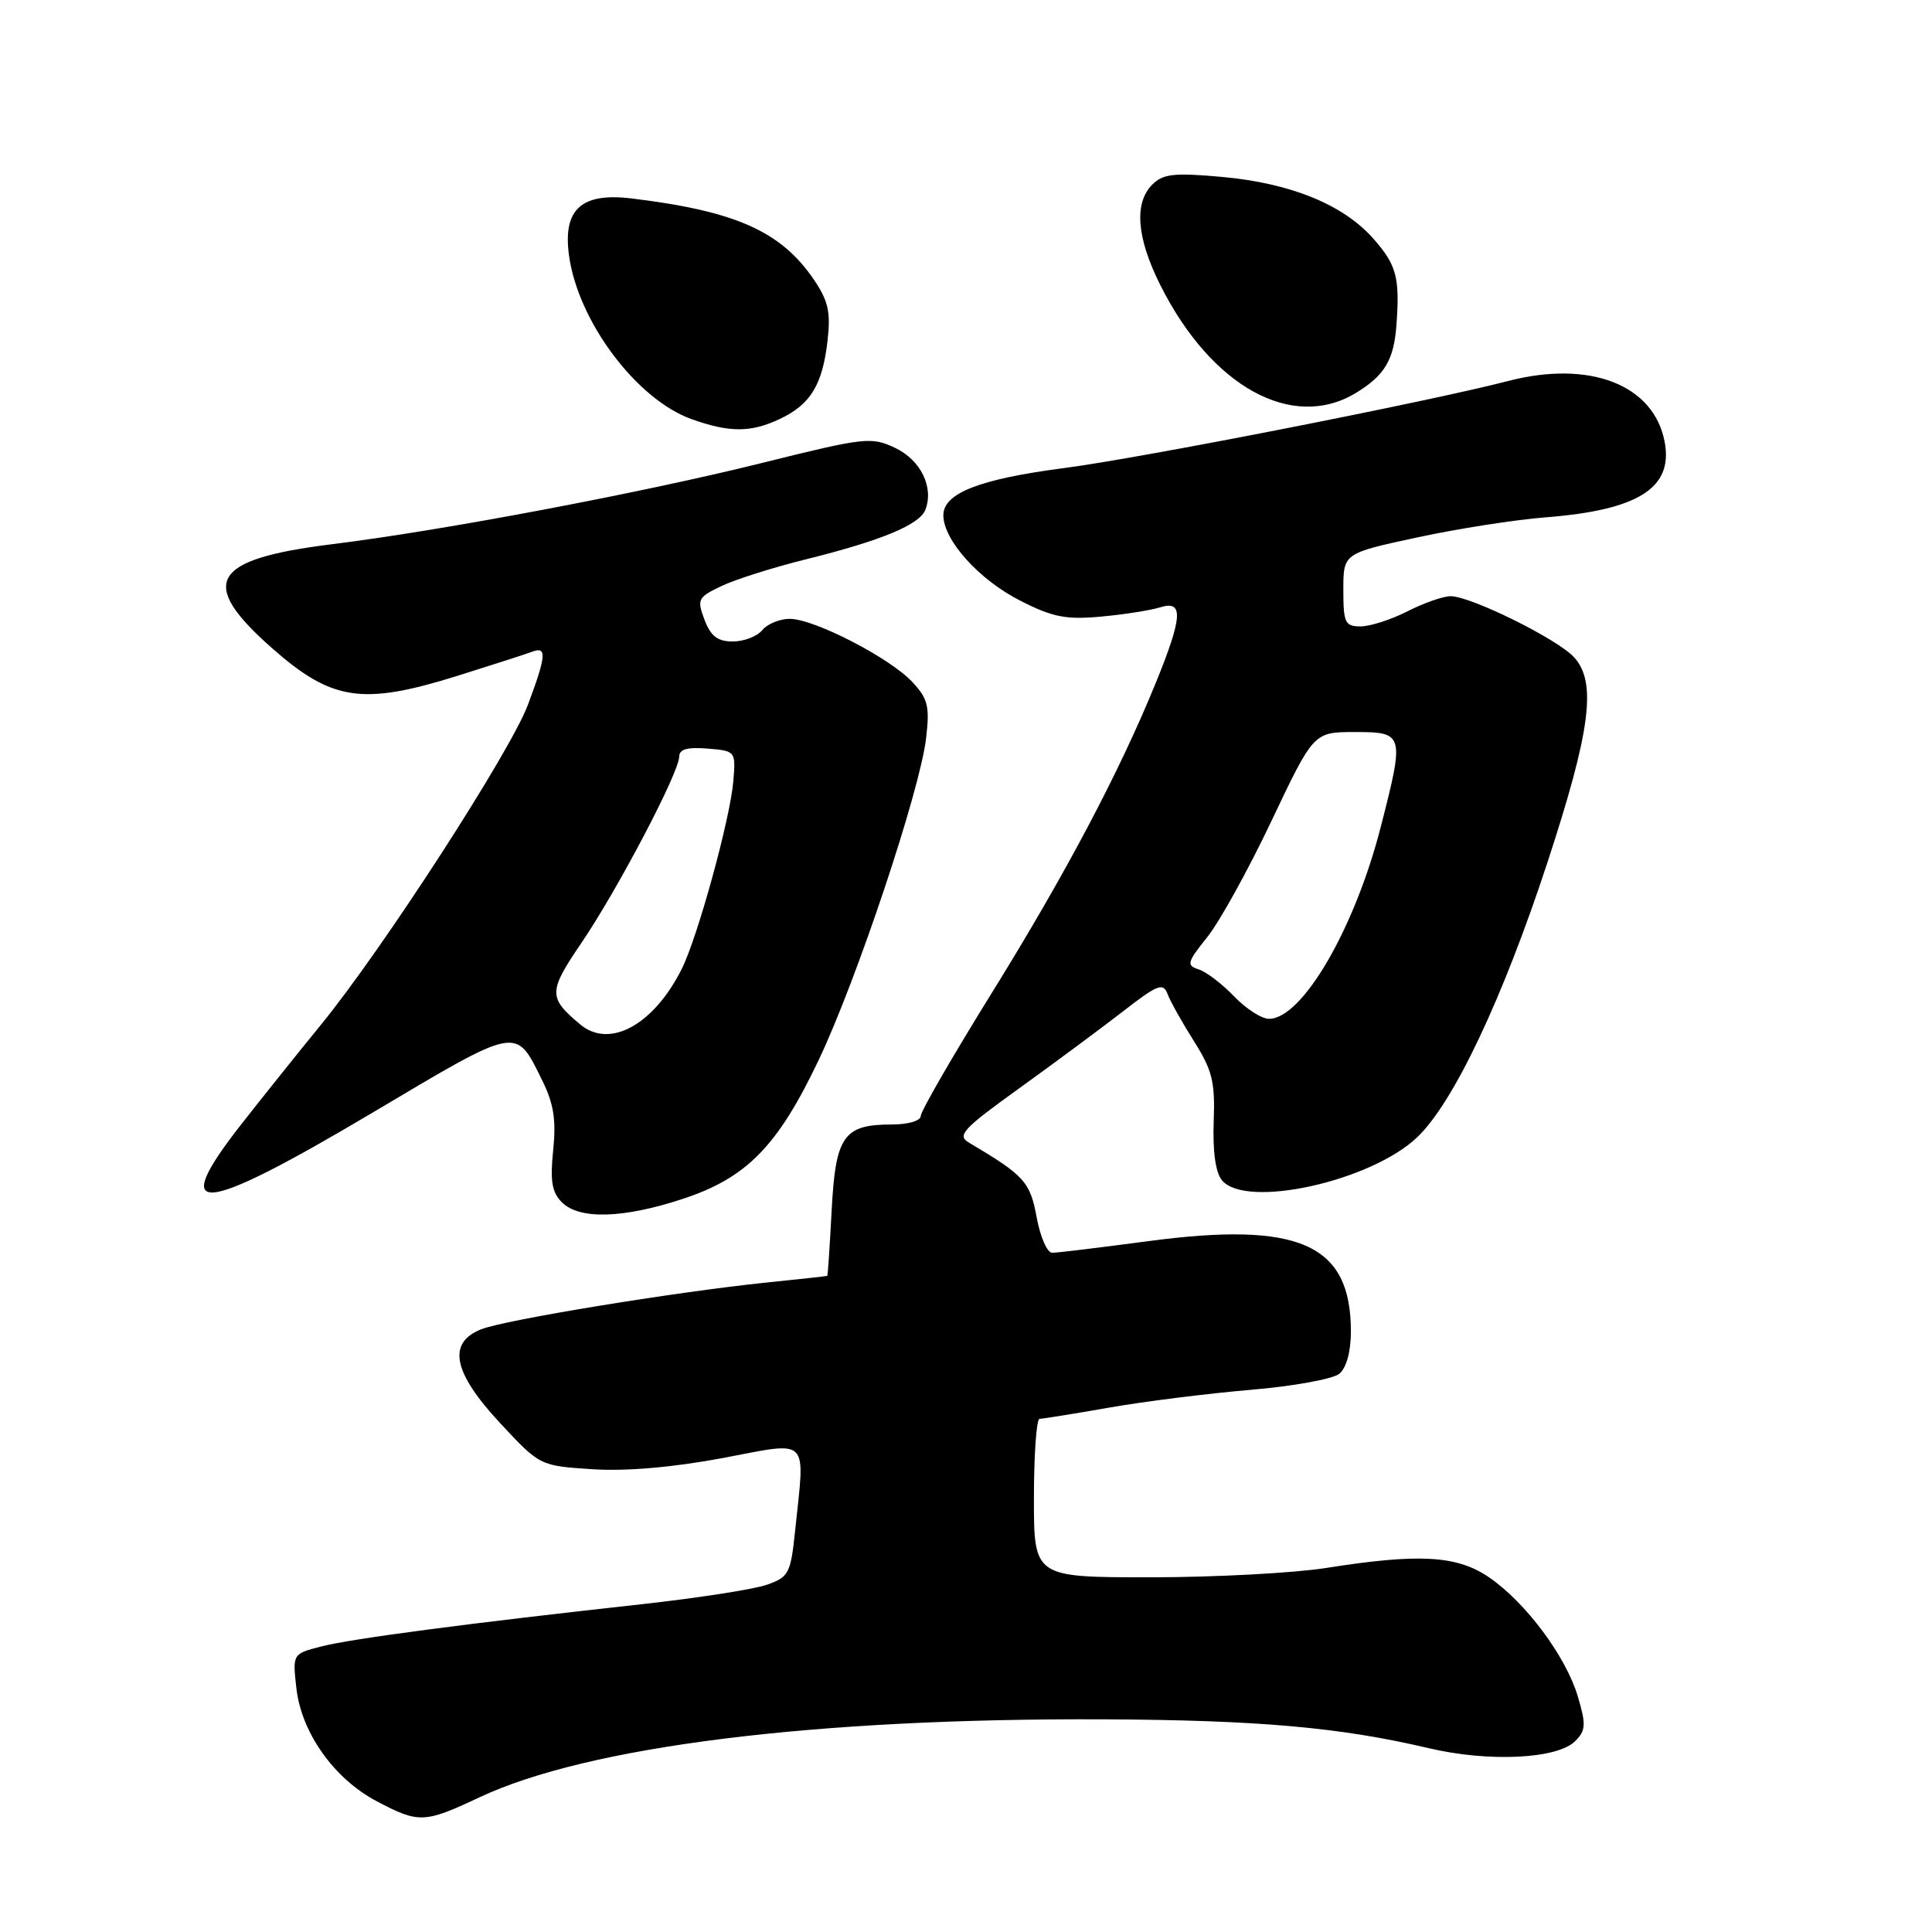 <?xml version="1.0" encoding="UTF-8" standalone="no"?>
<!DOCTYPE svg PUBLIC "-//W3C//DTD SVG 1.1//EN" "http://www.w3.org/Graphics/SVG/1.1/DTD/svg11.dtd" >
<svg xmlns="http://www.w3.org/2000/svg" xmlns:xlink="http://www.w3.org/1999/xlink" version="1.1" viewBox="0 0 256 256">
 <g >
 <path fill="currentColor"
d=" M 63.50 238.17 C 77.90 231.39 107.86 227.65 146.30 227.82 C 166.75 227.92 177.59 228.88 189.30 231.64 C 197.28 233.52 206.35 233.08 208.72 230.71 C 210.13 229.30 210.18 228.53 209.07 224.79 C 207.49 219.48 202.16 212.32 197.30 209.00 C 193.06 206.10 188.05 205.81 175.68 207.77 C 171.38 208.44 160.91 209.00 152.43 209.00 C 137.00 209.00 137.00 209.00 137.00 198.50 C 137.00 192.72 137.34 188.00 137.75 188.00 C 138.16 188.00 142.32 187.33 147.00 186.51 C 151.68 185.69 160.10 184.64 165.72 184.16 C 171.33 183.69 176.62 182.73 177.47 182.03 C 178.41 181.24 179.00 179.10 179.00 176.42 C 179.00 164.82 172.17 161.79 152.06 164.47 C 145.77 165.31 140.08 166.00 139.42 166.00 C 138.76 166.00 137.83 163.88 137.36 161.29 C 136.50 156.60 135.73 155.75 128.40 151.41 C 126.77 150.45 127.55 149.61 135.03 144.22 C 139.69 140.87 145.87 136.28 148.77 134.04 C 153.40 130.44 154.12 130.16 154.71 131.72 C 155.08 132.70 156.66 135.52 158.22 137.99 C 160.64 141.82 161.02 143.36 160.82 148.64 C 160.68 152.59 161.07 155.38 161.92 156.40 C 165.08 160.21 181.70 156.53 187.81 150.67 C 192.62 146.07 199.11 132.35 205.04 114.29 C 210.76 96.83 211.60 90.43 208.59 87.11 C 206.42 84.70 194.90 79.00 192.21 79.00 C 191.23 79.00 188.66 79.90 186.50 81.00 C 184.34 82.10 181.55 83.00 180.29 83.00 C 178.22 83.00 178.00 82.54 178.00 78.16 C 178.00 73.32 178.00 73.32 187.75 71.22 C 193.11 70.06 200.79 68.86 204.81 68.55 C 217.09 67.59 221.72 64.66 220.58 58.57 C 219.16 50.98 210.66 47.67 199.82 50.49 C 189.29 53.22 151.13 60.71 141.00 62.02 C 129.80 63.48 125.00 65.35 125.00 68.27 C 125.00 71.58 129.74 76.84 135.24 79.62 C 139.51 81.79 141.28 82.13 145.93 81.70 C 148.99 81.42 152.51 80.86 153.75 80.47 C 156.85 79.50 156.71 81.74 153.14 90.50 C 148.28 102.41 141.16 115.86 131.38 131.63 C 126.22 139.95 122.00 147.26 122.00 147.88 C 122.00 148.51 120.33 149.00 118.19 149.00 C 111.78 149.00 110.72 150.51 110.20 160.36 C 109.95 165.11 109.69 169.03 109.62 169.06 C 109.56 169.10 105.90 169.50 101.50 169.95 C 89.35 171.21 66.85 174.90 63.75 176.14 C 59.23 177.95 60.02 181.85 66.27 188.57 C 71.54 194.23 71.54 194.23 78.52 194.68 C 83.00 194.97 89.17 194.43 95.75 193.20 C 107.44 190.99 106.68 190.23 105.36 202.80 C 104.77 208.50 104.52 208.97 101.61 209.99 C 99.90 210.59 92.42 211.75 85.00 212.57 C 62.03 215.10 46.67 217.12 42.63 218.15 C 38.76 219.14 38.76 219.14 39.27 223.68 C 39.93 229.59 44.26 235.69 49.91 238.67 C 55.49 241.62 56.23 241.59 63.50 238.17 Z  M 90.44 158.87 C 98.92 156.09 103.04 151.89 108.46 140.50 C 113.51 129.89 121.88 104.83 122.71 97.84 C 123.21 93.59 122.96 92.59 120.89 90.37 C 117.91 87.17 107.88 82.00 104.65 82.00 C 103.33 82.00 101.68 82.67 101.00 83.50 C 100.32 84.33 98.56 85.00 97.10 85.00 C 95.09 85.00 94.17 84.30 93.35 82.12 C 92.33 79.42 92.47 79.14 95.59 77.66 C 97.42 76.78 102.48 75.18 106.84 74.10 C 116.82 71.62 121.86 69.52 122.62 67.54 C 123.76 64.57 122.01 60.97 118.63 59.36 C 115.46 57.85 114.65 57.94 100.90 61.36 C 84.97 65.32 58.65 70.30 44.00 72.11 C 27.92 74.11 26.16 77.18 36.11 85.94 C 43.99 92.87 48.03 93.47 60.49 89.59 C 65.18 88.12 69.69 86.67 70.51 86.36 C 72.49 85.60 72.39 86.88 69.96 93.37 C 67.63 99.61 50.70 125.78 42.54 135.77 C 39.52 139.47 34.78 145.39 32.02 148.91 C 22.20 161.45 26.33 161.10 49.35 147.44 C 68.86 135.85 68.29 135.96 71.84 143.15 C 73.37 146.23 73.71 148.40 73.30 152.40 C 72.88 156.48 73.13 157.99 74.45 159.31 C 76.76 161.62 82.56 161.46 90.44 158.87 Z  M 103.36 55.50 C 107.41 53.58 108.98 50.99 109.65 45.17 C 110.09 41.35 109.76 39.87 107.82 37.02 C 103.48 30.65 97.47 27.97 83.73 26.30 C 77.03 25.48 74.55 27.73 75.40 33.87 C 76.59 42.58 84.36 52.94 91.64 55.54 C 96.69 57.34 99.51 57.33 103.36 55.50 Z  M 179.69 52.05 C 183.50 49.73 184.71 47.67 185.04 43.00 C 185.49 36.76 185.05 35.12 182.01 31.66 C 178.02 27.12 171.05 24.27 161.90 23.44 C 155.57 22.87 154.12 23.03 152.69 24.45 C 150.24 26.90 150.61 31.52 153.75 37.78 C 160.51 51.26 171.27 57.18 179.69 52.05 Z  M 163.51 132.01 C 161.94 130.37 159.83 128.76 158.83 128.45 C 157.18 127.92 157.29 127.52 159.96 124.18 C 161.59 122.16 165.43 115.21 168.49 108.75 C 174.07 97.00 174.07 97.00 179.54 97.00 C 186.05 97.00 186.12 97.25 182.96 109.56 C 179.50 123.07 172.55 135.00 168.15 135.00 C 167.17 135.00 165.09 133.66 163.51 132.01 Z  M 76.89 135.75 C 72.62 132.17 72.63 131.43 77.08 124.88 C 81.87 117.82 90.00 102.33 90.00 100.25 C 90.00 99.28 91.09 98.97 93.75 99.19 C 97.47 99.50 97.50 99.53 97.17 103.50 C 96.77 108.44 92.42 124.26 90.32 128.42 C 86.60 135.82 80.77 139.00 76.89 135.75 Z "/>
</g>
</svg>